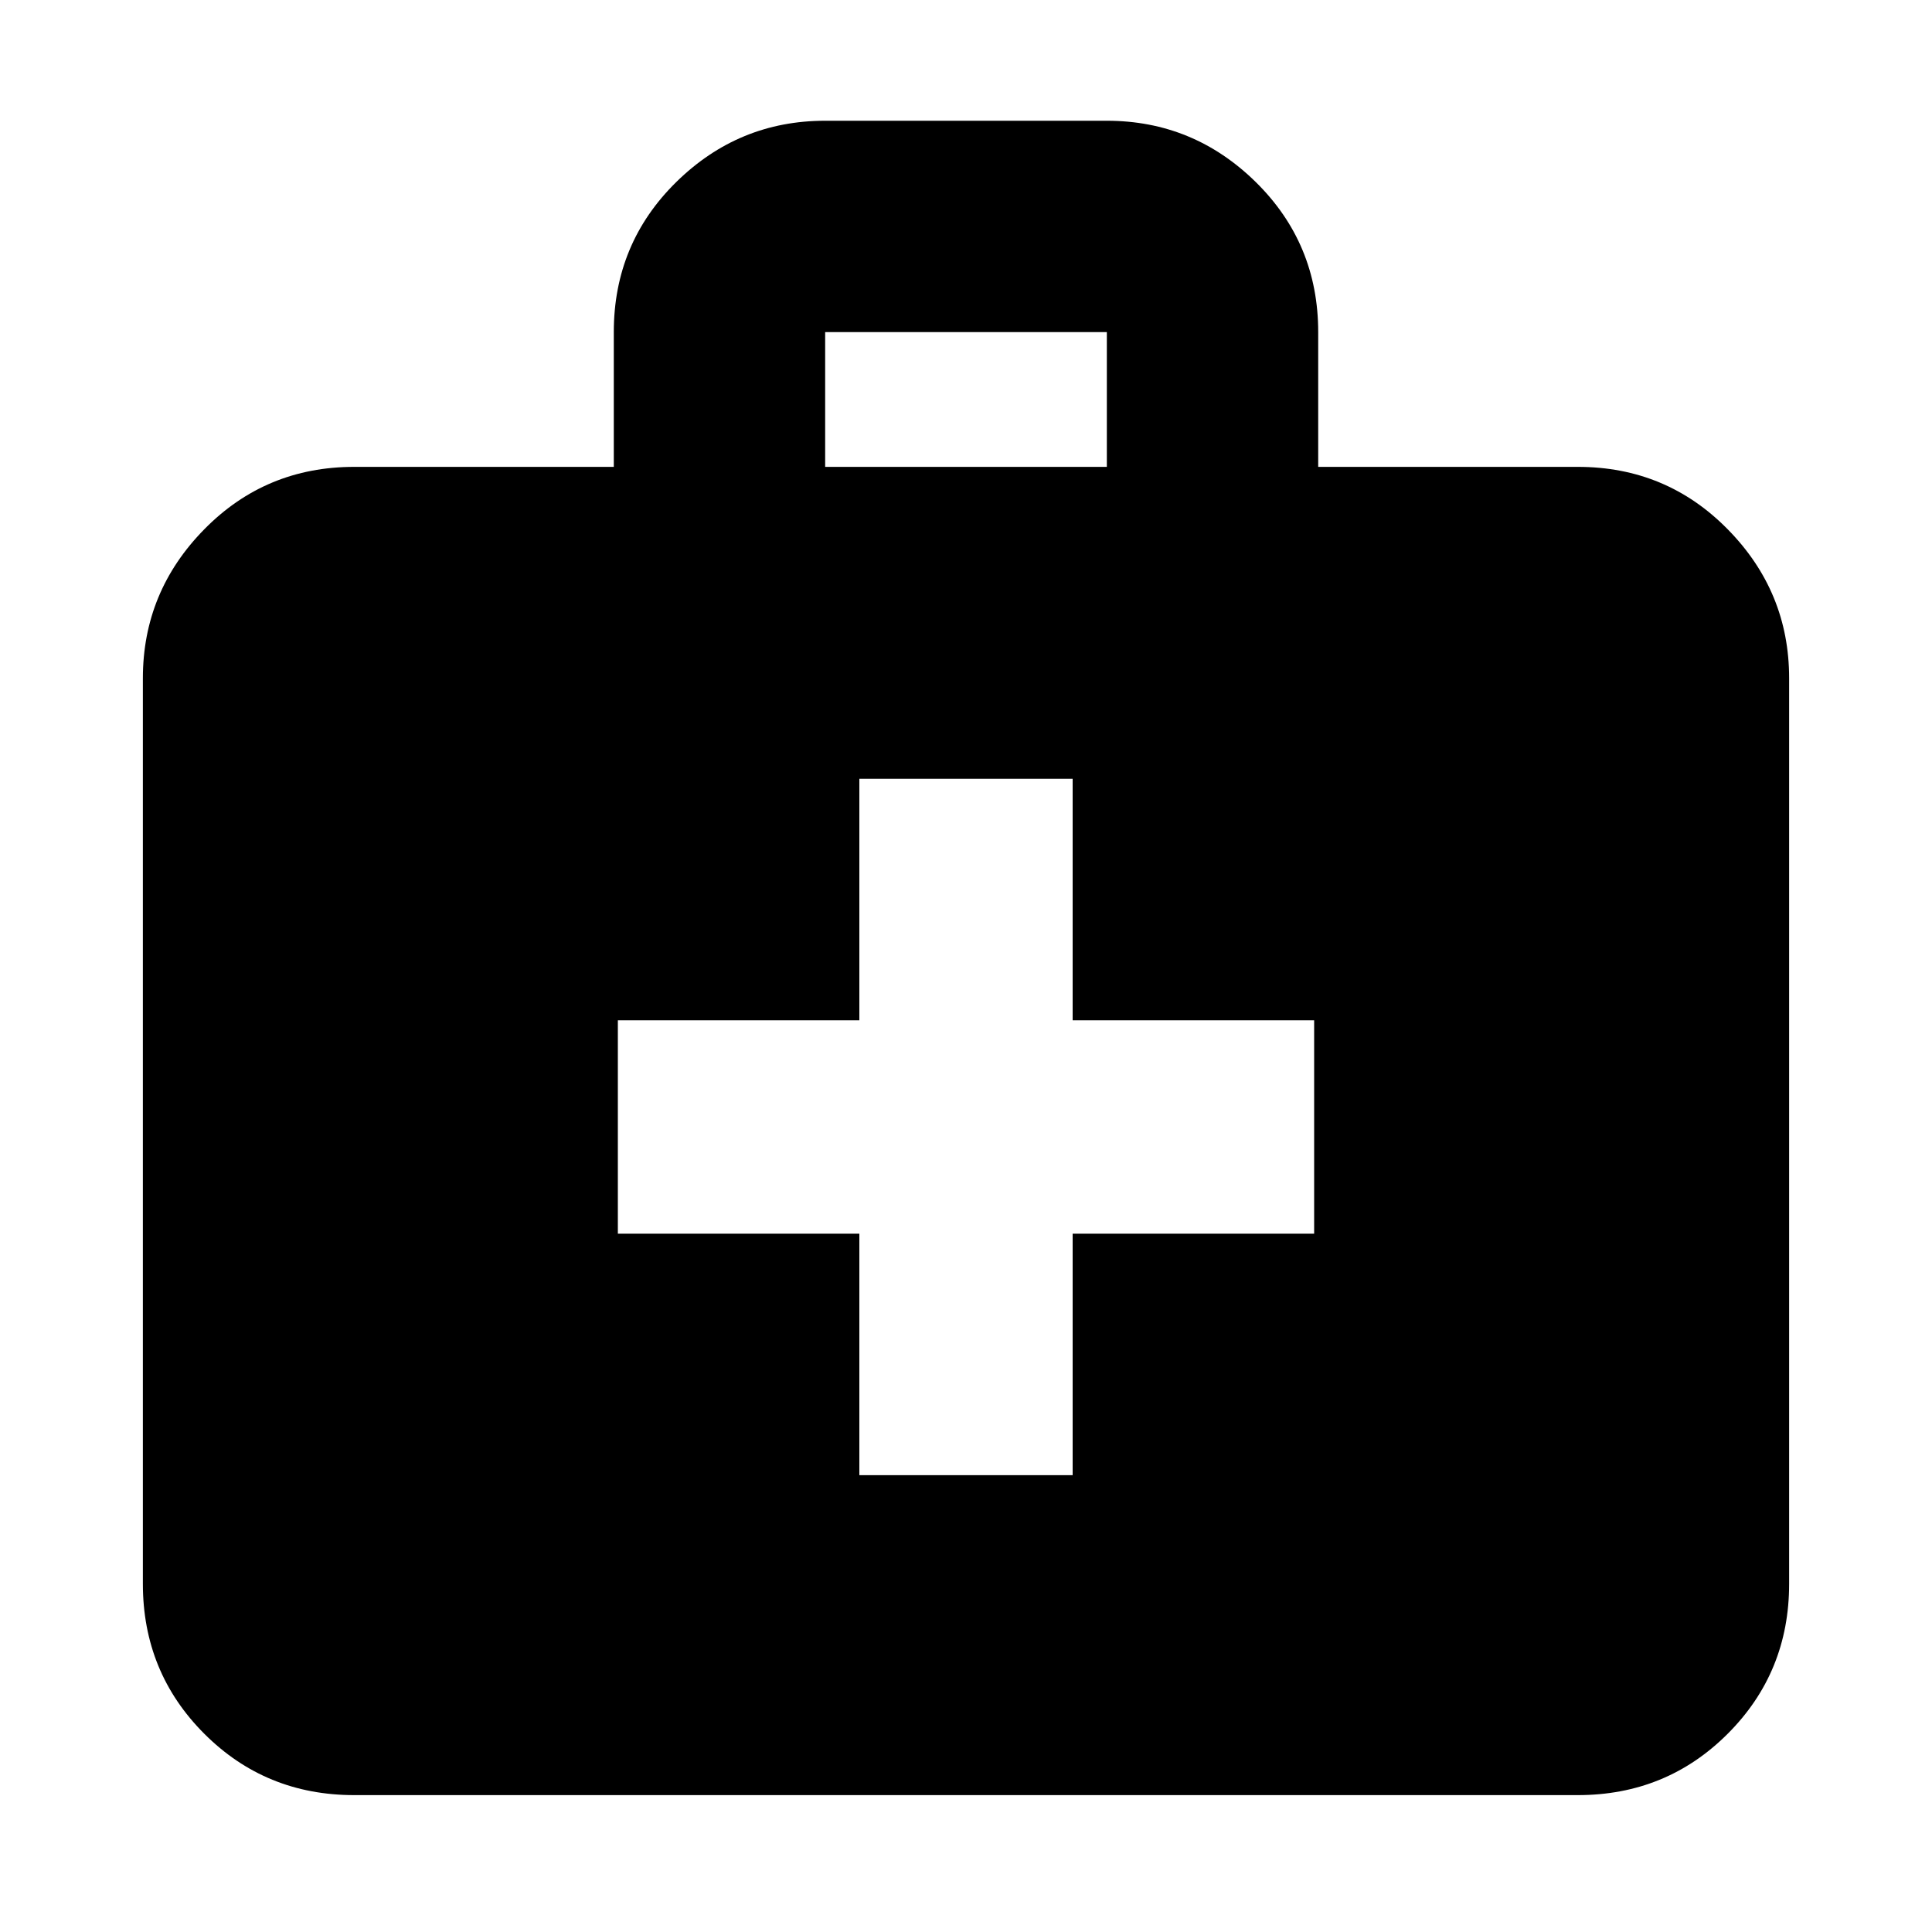 <svg xmlns="http://www.w3.org/2000/svg" height="20" width="20"><path d="M8.896 15.271h2.208v-2.5h2.5v-2.209h-2.5v-2.5H8.896v2.5h-2.5v2.209h2.5Zm-5.229 3.312q-.917 0-1.552-.635-.636-.636-.636-1.552V7.021q0-.896.636-1.542.635-.646 1.552-.646h2.687V3.438q0-.917.646-1.553.646-.635 1.542-.635h2.916q.896 0 1.542.635.646.636.646 1.553v1.395h2.687q.917 0 1.552.646.636.646.636 1.542v9.375q0 .916-.636 1.552-.635.635-1.552.635Zm4.875-13.75h2.916V3.438H8.542Z"/></svg>